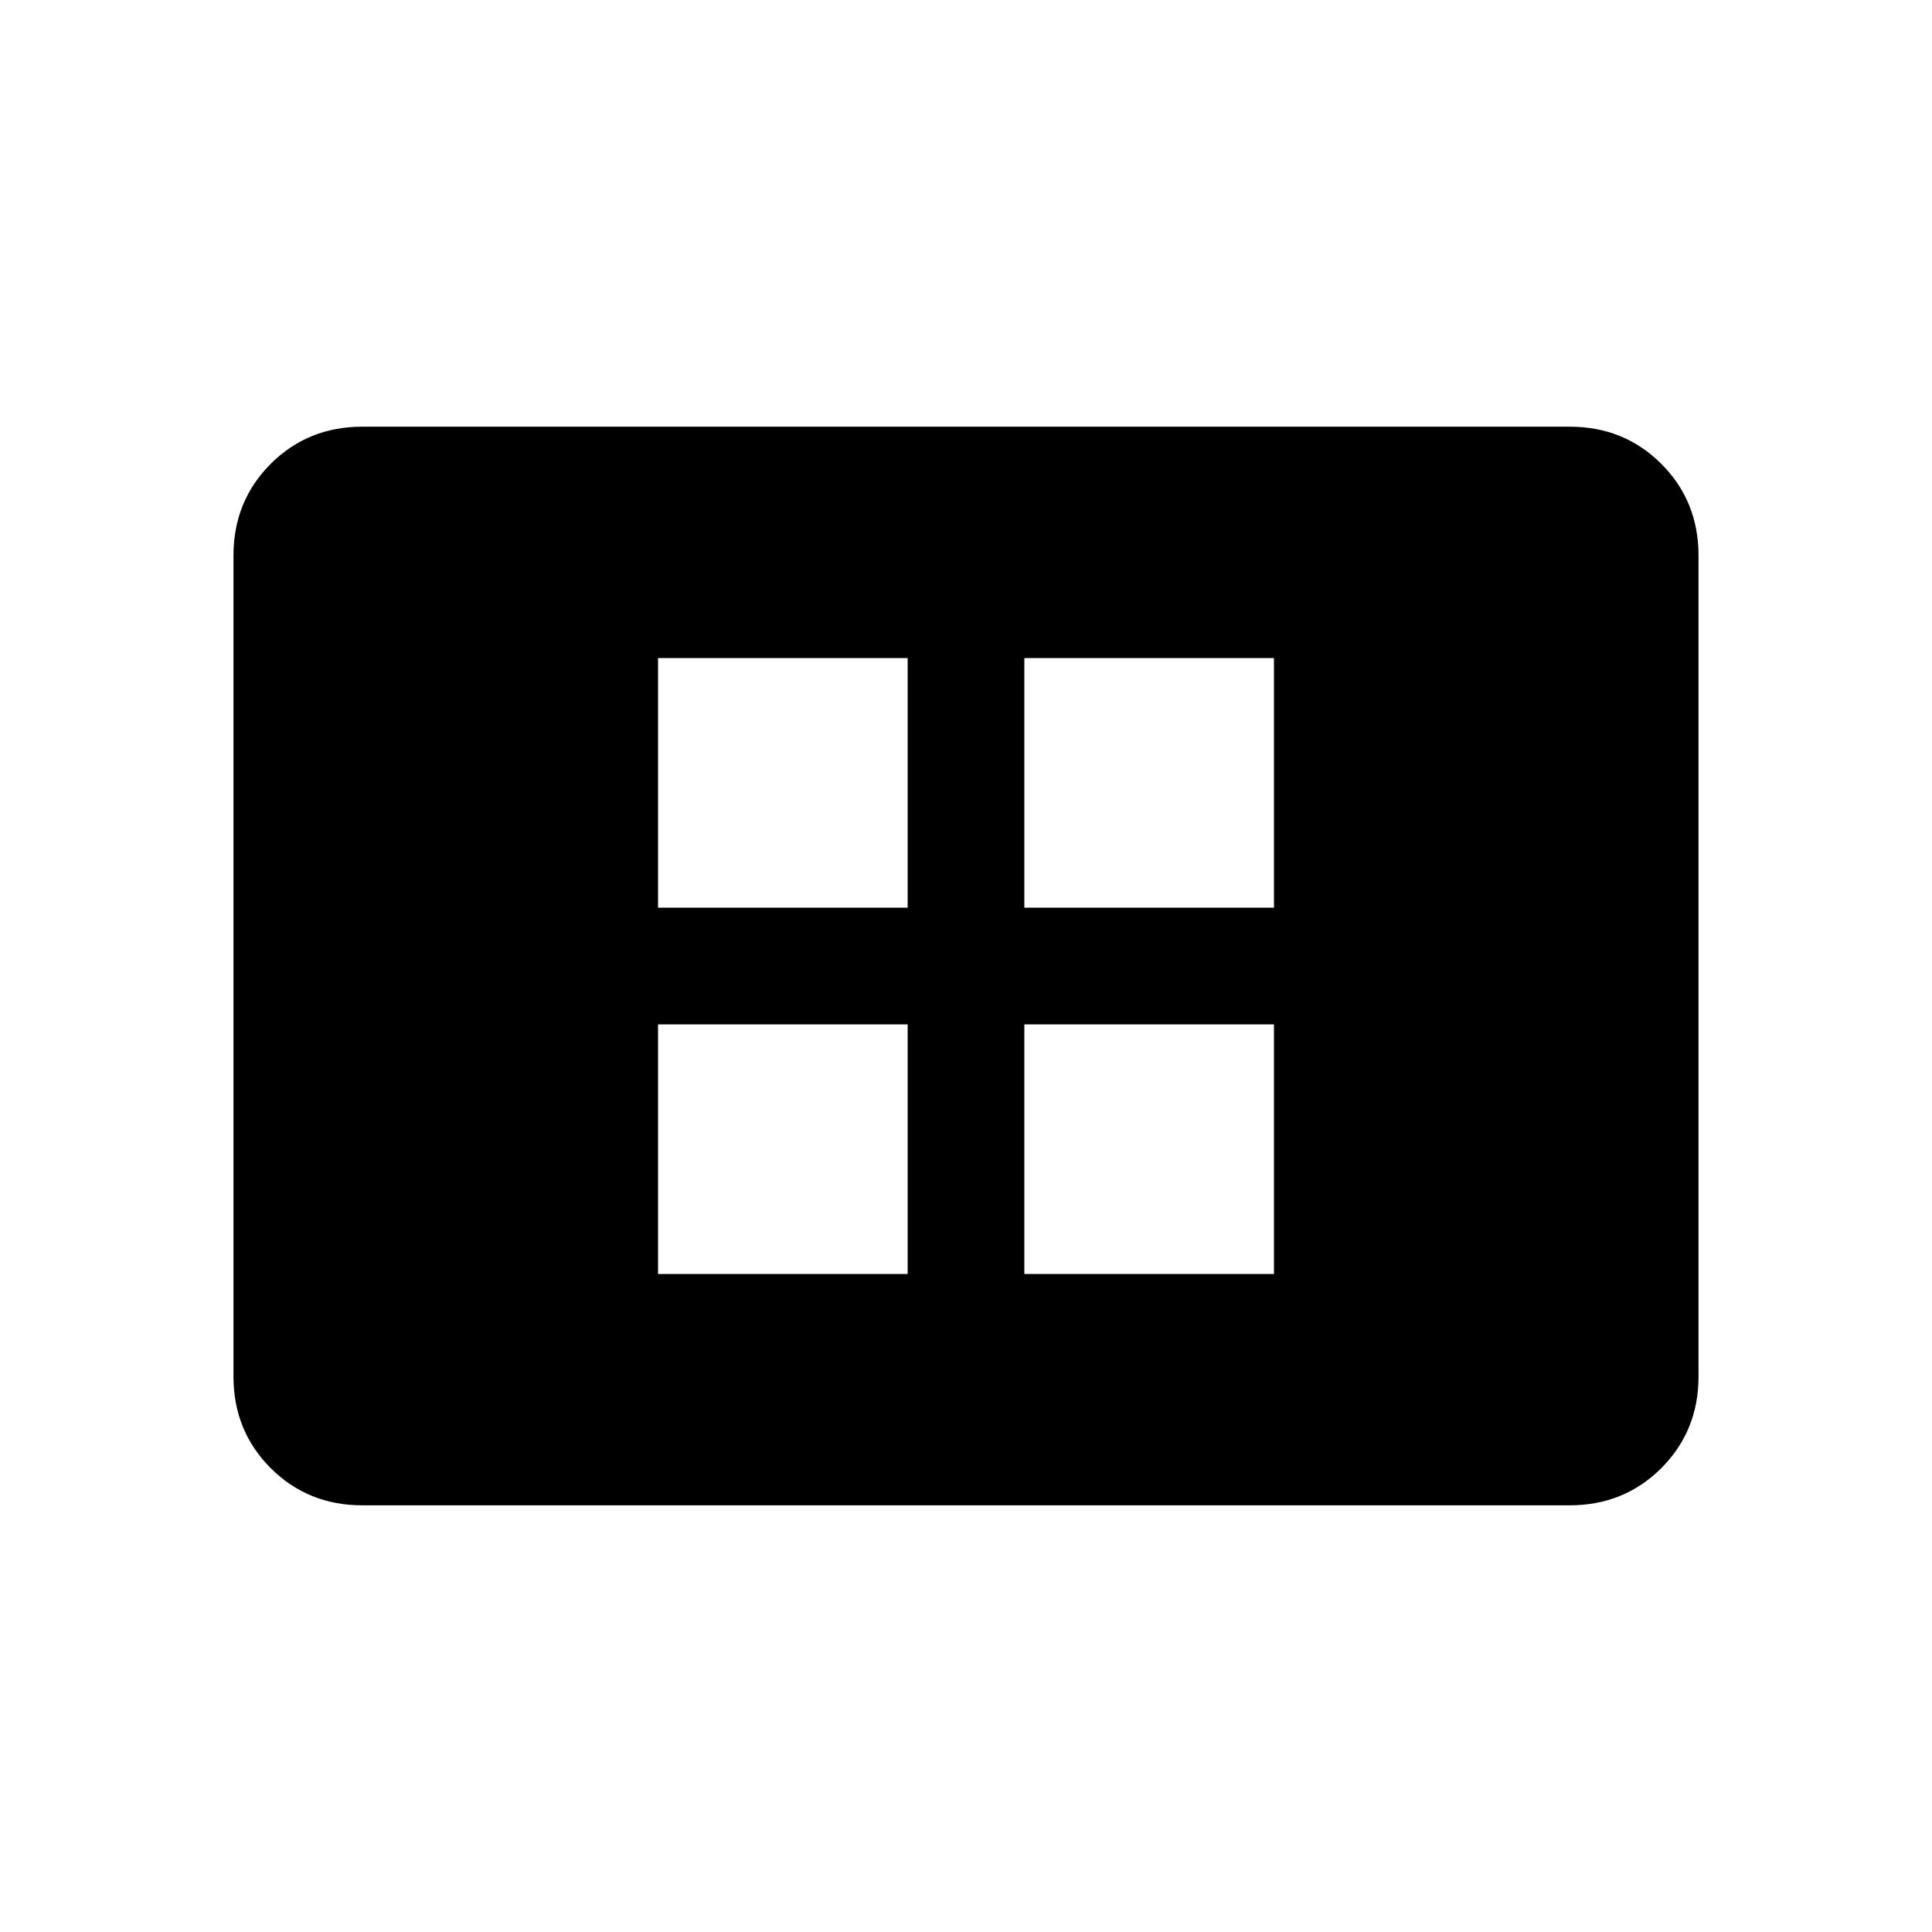 <svg xmlns="http://www.w3.org/2000/svg" viewBox="0 0 20 20"><path d="M6.812 13.188h2.584v-2.584H6.812Zm0-3.792h2.584V6.812H6.812Zm3.792 3.792h2.584v-2.584h-2.584Zm0-3.792h2.584V6.812h-2.584ZM3.75 15.583q-.562 0-.948-.385-.385-.386-.385-.948v-8.5q0-.562.385-.948.386-.385.948-.385h12.5q.562 0 .948.385.385.386.385.948v8.5q0 .562-.385.948-.386.385-.948.385Z"/></svg>
